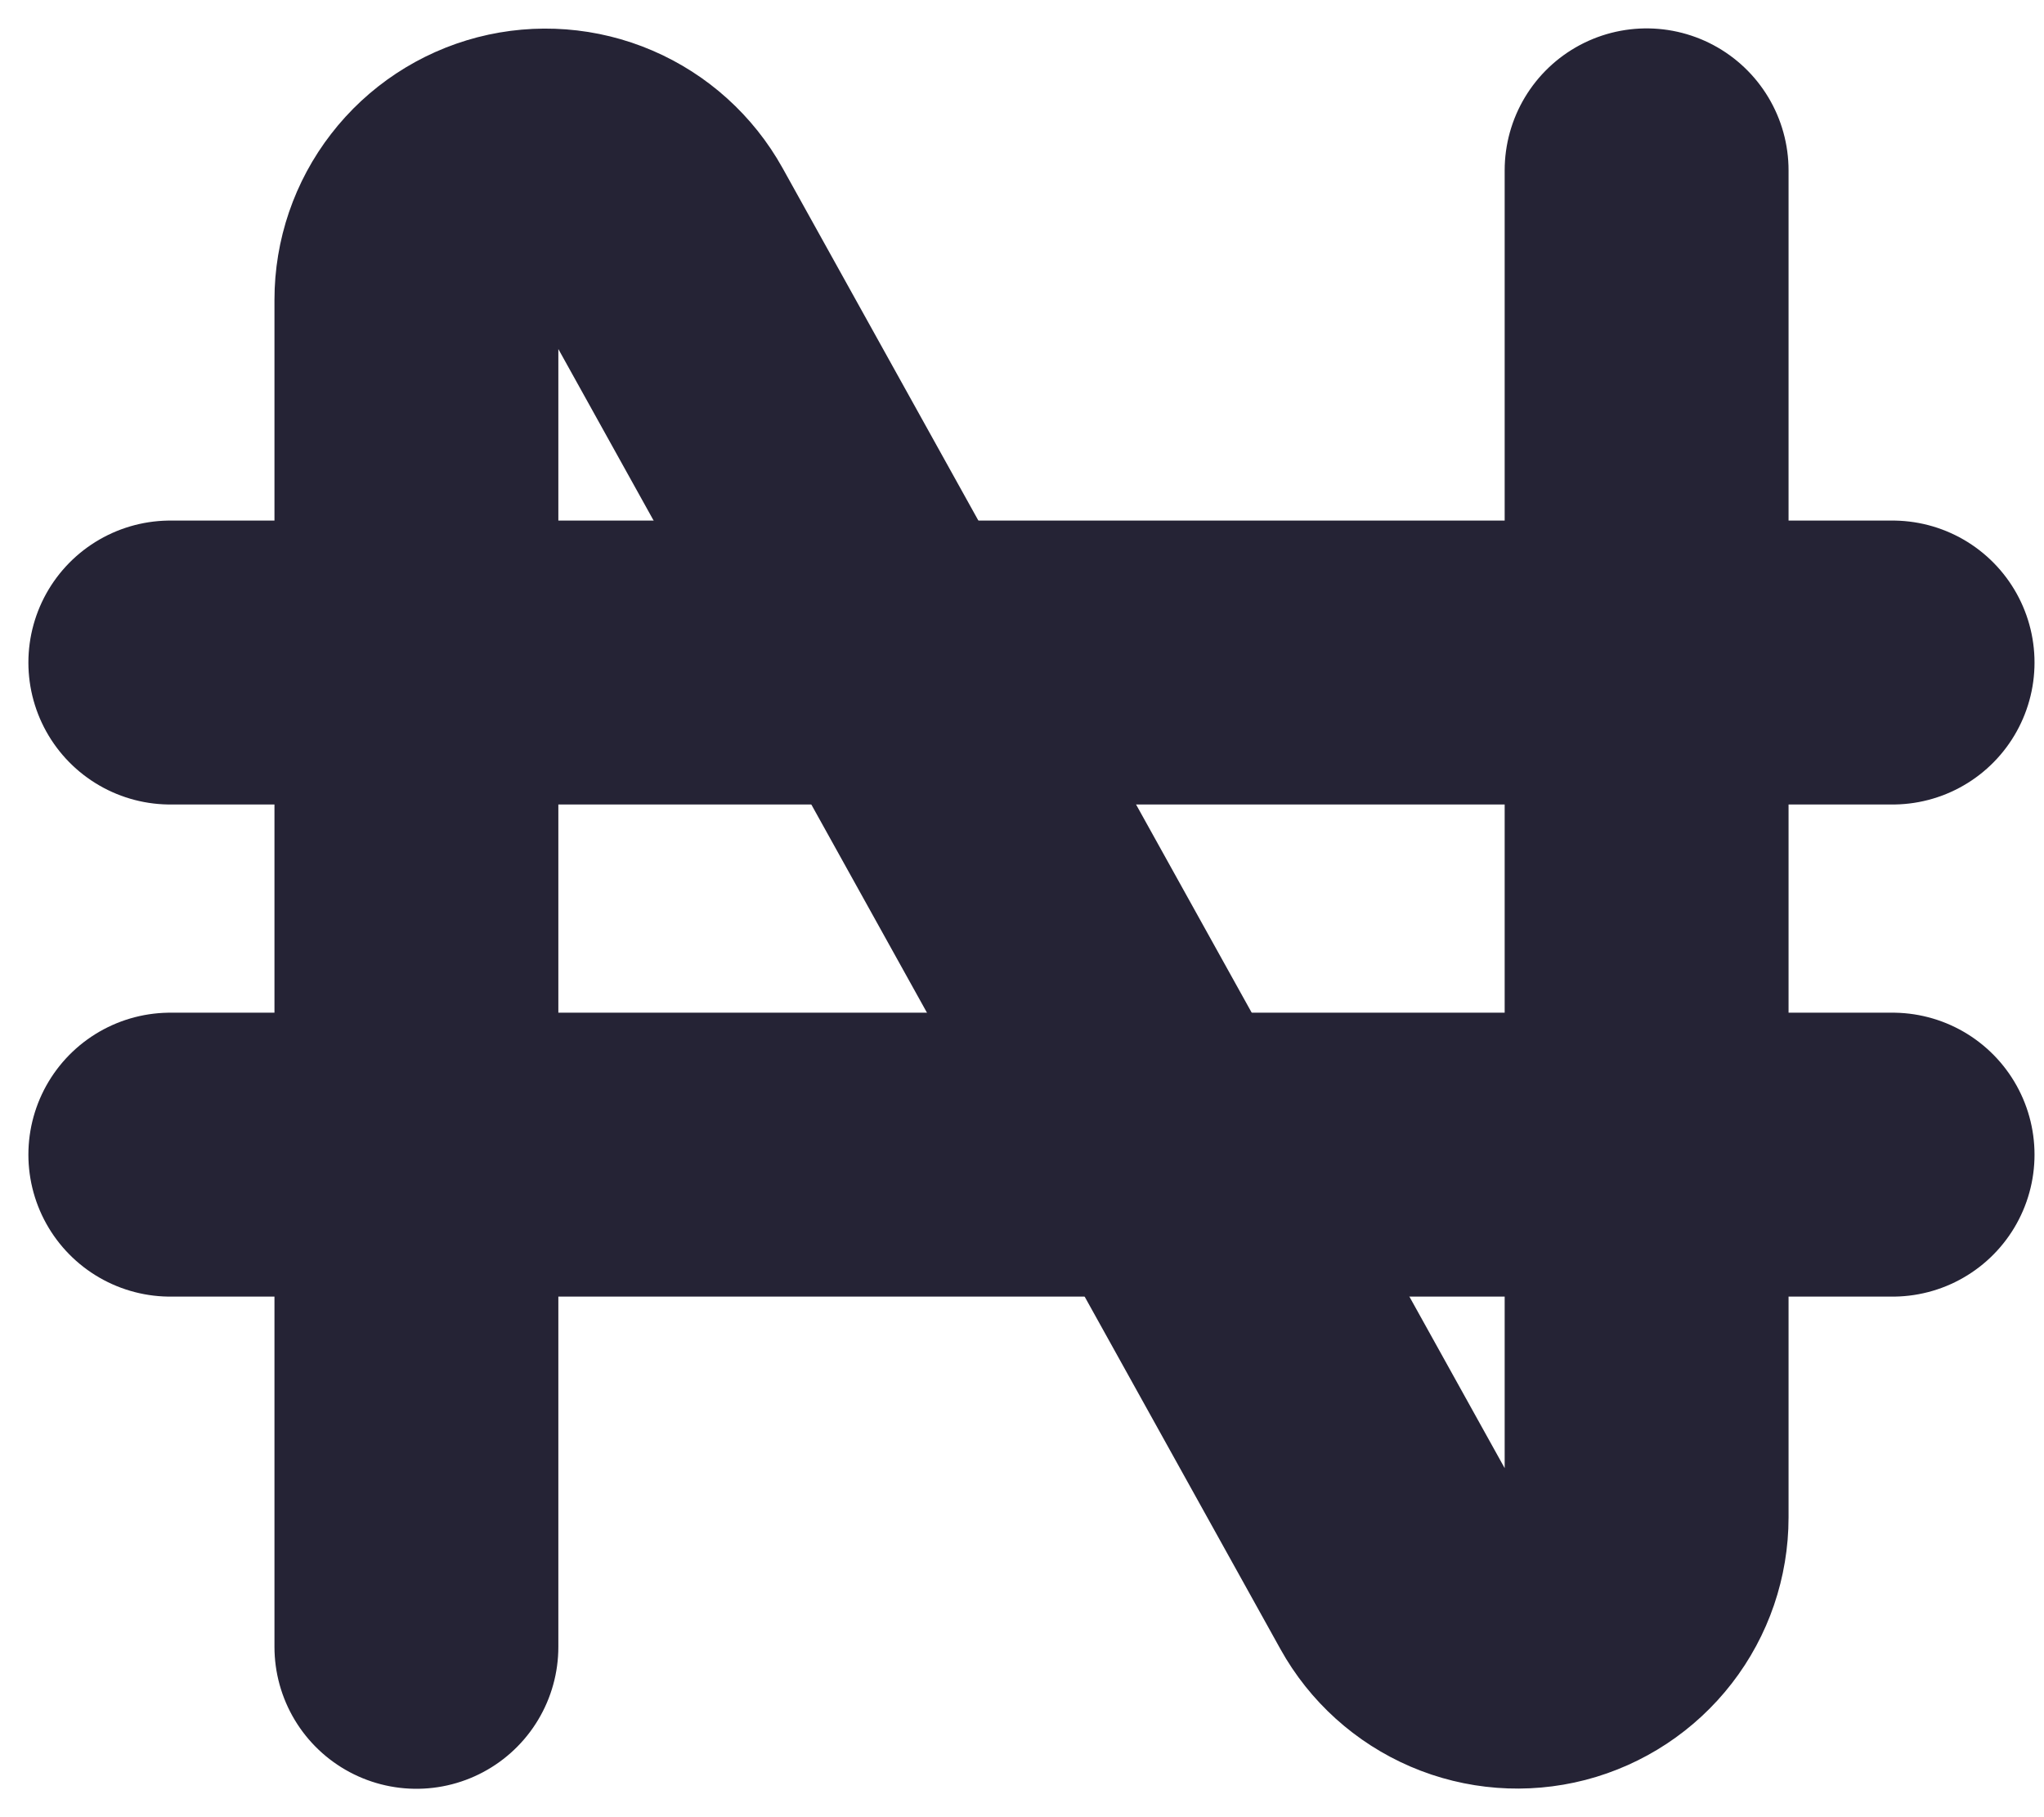 <svg width="36" height="32" viewBox="0 0 36 32" fill="none" xmlns="http://www.w3.org/2000/svg">
<path d="M7.334 29V5.279C7.334 4.775 7.501 4.285 7.81 3.887C8.118 3.488 8.55 3.203 9.038 3.076C9.526 2.95 10.043 2.989 10.506 3.188C10.969 3.387 11.353 3.734 11.598 4.174L24.737 27.826C24.981 28.266 25.366 28.613 25.829 28.812C26.292 29.011 26.808 29.05 27.296 28.924C27.784 28.797 28.216 28.512 28.525 28.113C28.834 27.715 29.001 27.225 29.001 26.721V3" stroke="#252335" stroke-width="5" stroke-linecap="round" stroke-linejoin="round"/>
<path d="M3 11.667H33.333" stroke="#252335" stroke-width="5" stroke-linecap="round" stroke-linejoin="round"/>
<path d="M3 20.333H33.333" stroke="#252335" stroke-width="5" stroke-linecap="round" stroke-linejoin="round"/>
</svg>
